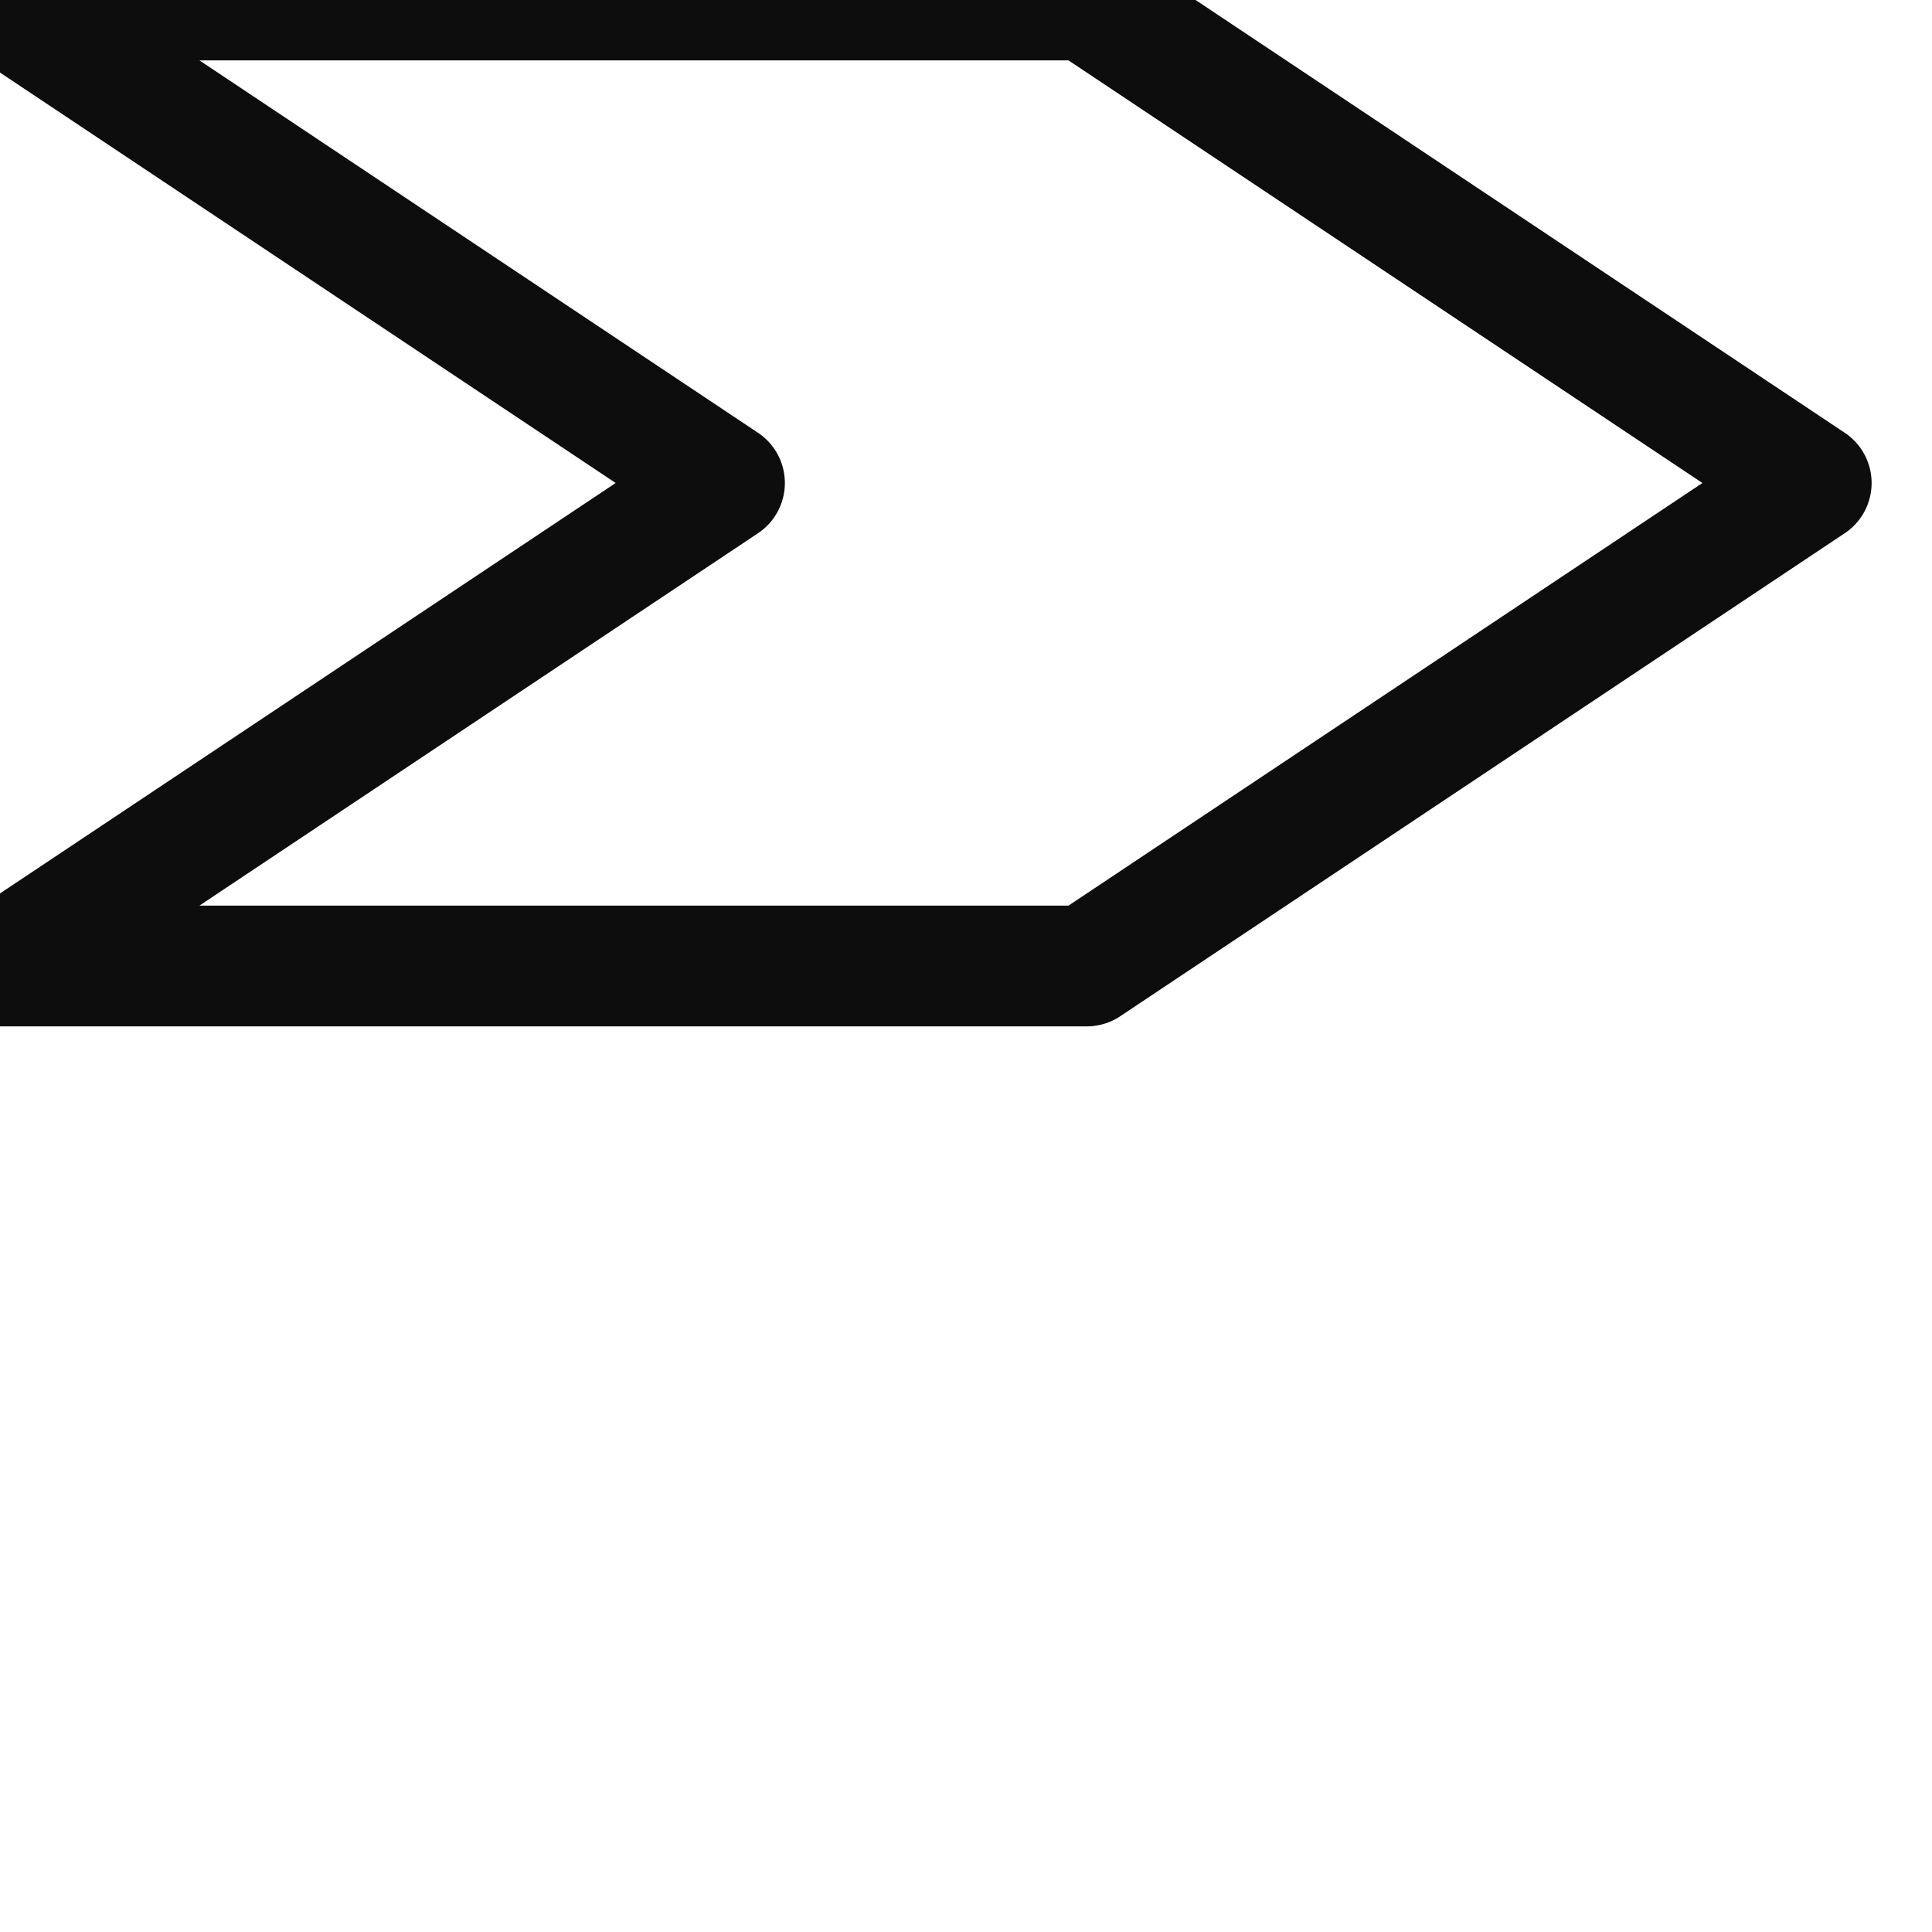 <svg id="root" xmlns="http://www.w3.org/2000/svg" xmlnsXlink="http://www.w3.org/1999/xlink" width="16" height="16" viewBox="0 0 16 16" version="1.1" xmlSpace="preserve" style="fill-rule:evenodd;clip-rule:evenodd;stroke-linecap:round;stroke-linejoin:round;stroke-miterlimit:1.5">
   <rect id="event" x="0" y="0" width="16" height="16" style="fill:none" />
   <path d="M 0 0 l 9 0 L 15 4 L 9 8 L 0 8 L 6 4 Z" style="fill:none;stroke:#0d0d0d;stroke-width:1" />
</svg>
